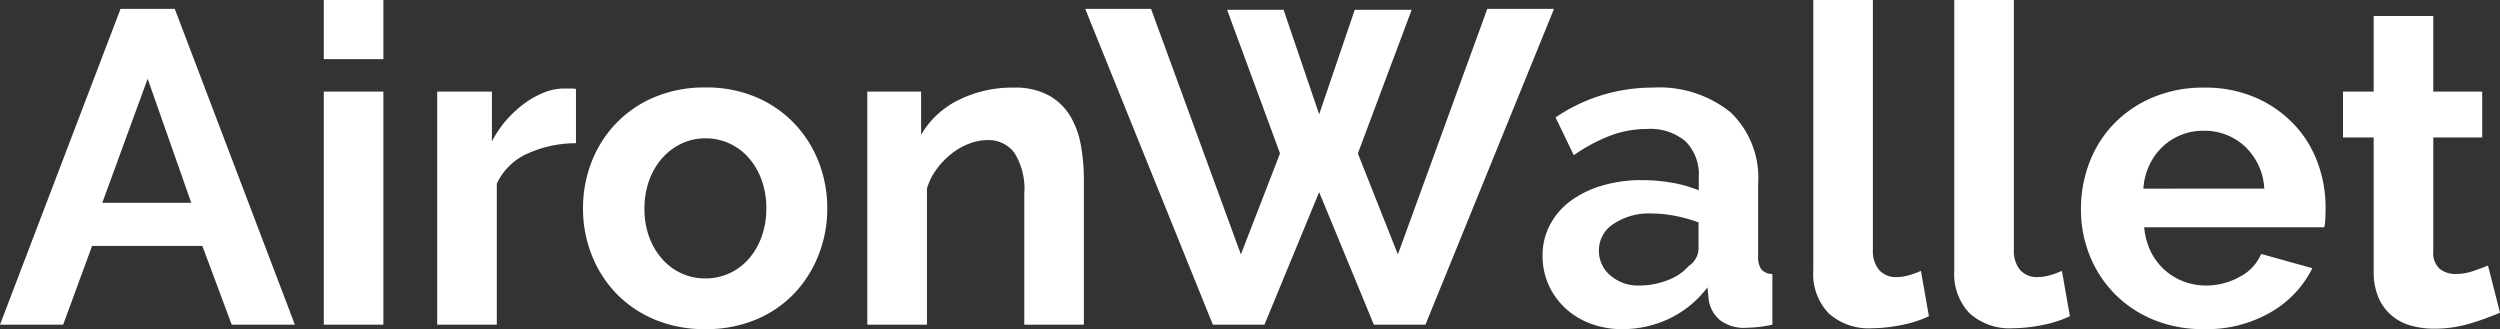 <svg xmlns="http://www.w3.org/2000/svg" viewBox="103.15 966.1 168.63 22.2">
  <rect x="103.15" y="966.1" width="168.63" height="22.2" fill="#333333" stroke="none"/>
  <defs>
    <style>
      .cls-1 {
        fill: #fff;
      }
    </style>
  </defs>
  <g id="logo-AironWallet" transform="translate(14.24 943)">
    <path id="Path_5" data-name="Path 5" class="cls-1" d="M8.28-21.3h3.66L20.04,0H15.78L13.8-5.31H6.36L4.41,0H.15ZM13.05-8.22l-2.94-8.37L7.05-8.22ZM21.99,0V-15.72h4.02V0Zm0-17.91V-21.9h4.02v3.99ZM39-12.24a7.929,7.929,0,0,0-3.27.7A4.127,4.127,0,0,0,33.66-9.51V0H29.64V-15.72h3.69v3.36a7.167,7.167,0,0,1,.99-1.455,7.634,7.634,0,0,1,1.23-1.125,5.7,5.7,0,0,1,1.335-.735,3.684,3.684,0,0,1,1.3-.255h.495A1.6,1.6,0,0,1,39-15.9ZM47.73.3a8.629,8.629,0,0,1-3.45-.66,7.749,7.749,0,0,1-2.6-1.785,7.879,7.879,0,0,1-1.635-2.6,8.472,8.472,0,0,1-.57-3.09,8.554,8.554,0,0,1,.57-3.12,7.879,7.879,0,0,1,1.635-2.6,7.749,7.749,0,0,1,2.6-1.785,8.629,8.629,0,0,1,3.45-.66,8.521,8.521,0,0,1,3.435.66,7.786,7.786,0,0,1,2.58,1.785,7.879,7.879,0,0,1,1.635,2.6,8.554,8.554,0,0,1,.57,3.12,8.472,8.472,0,0,1-.57,3.09,8.006,8.006,0,0,1-1.62,2.6A7.586,7.586,0,0,1,51.18-.36,8.629,8.629,0,0,1,47.73.3ZM43.62-7.83a5.477,5.477,0,0,0,.315,1.905,4.655,4.655,0,0,0,.87,1.485,3.889,3.889,0,0,0,1.305.975,3.829,3.829,0,0,0,1.62.345,3.829,3.829,0,0,0,1.62-.345,3.889,3.889,0,0,0,1.305-.975,4.622,4.622,0,0,0,.87-1.5,5.6,5.6,0,0,0,.315-1.92,5.512,5.512,0,0,0-.315-1.89,4.622,4.622,0,0,0-.87-1.5,3.889,3.889,0,0,0-1.305-.975,3.829,3.829,0,0,0-1.62-.345,3.7,3.7,0,0,0-1.62.36,4.071,4.071,0,0,0-1.305.99,4.622,4.622,0,0,0-.87,1.5A5.512,5.512,0,0,0,43.62-7.83ZM73.26,0H69.24V-8.82a4.6,4.6,0,0,0-.66-2.76,2.168,2.168,0,0,0-1.83-.87,3.443,3.443,0,0,0-1.23.24,4.527,4.527,0,0,0-1.185.675,5.492,5.492,0,0,0-1,1.035,4.092,4.092,0,0,0-.66,1.32V0H58.65V-15.72h3.63v2.91a5.954,5.954,0,0,1,2.52-2.34,8.082,8.082,0,0,1,3.72-.84,4.738,4.738,0,0,1,2.4.54,3.9,3.9,0,0,1,1.44,1.41,5.9,5.9,0,0,1,.705,1.98,12.98,12.98,0,0,1,.195,2.25Zm9.66-21.24h3.81l2.4,7.05,2.4-7.05h3.84l-3.63,9.69,2.7,6.81,6.03-16.56h4.5L96.3,0H92.82L89.13-8.94,85.44,0H81.96L73.35-21.3h4.44L83.85-4.74l2.64-6.81ZM109.56.3a5.963,5.963,0,0,1-2.13-.375,5.12,5.12,0,0,1-1.71-1.05A4.887,4.887,0,0,1,104.6-2.7a4.77,4.77,0,0,1-.4-1.98,4.362,4.362,0,0,1,.5-2.055,4.712,4.712,0,0,1,1.38-1.605,6.841,6.841,0,0,1,2.115-1.035,9.226,9.226,0,0,1,2.7-.375,11.634,11.634,0,0,1,2.055.18,8.37,8.37,0,0,1,1.785.51v-.9a3.151,3.151,0,0,0-.885-2.4,3.68,3.68,0,0,0-2.625-.84,6.953,6.953,0,0,0-2.46.45,11.424,11.424,0,0,0-2.46,1.32l-1.23-2.55a11.606,11.606,0,0,1,6.54-2.01,7.663,7.663,0,0,1,5.265,1.665A6.1,6.1,0,0,1,118.74-9.51v4.89a1.413,1.413,0,0,0,.225.9.986.986,0,0,0,.735.3V0a8.95,8.95,0,0,1-1.77.21,2.68,2.68,0,0,1-1.755-.51,2.192,2.192,0,0,1-.765-1.35l-.09-.87a6.957,6.957,0,0,1-2.55,2.1A7.323,7.323,0,0,1,109.56.3Zm1.14-2.94A5.237,5.237,0,0,0,112.635-3a3.512,3.512,0,0,0,1.425-.96,1.444,1.444,0,0,0,.66-1.14V-6.9a9.842,9.842,0,0,0-1.56-.435,8.4,8.4,0,0,0-1.62-.165,4.3,4.3,0,0,0-2.55.7A2.117,2.117,0,0,0,108-5.01a2.148,2.148,0,0,0,.78,1.695A2.831,2.831,0,0,0,110.7-2.64ZM122.46-21.9h4.02V-5.04a1.984,1.984,0,0,0,.42,1.35,1.509,1.509,0,0,0,1.2.48,3.011,3.011,0,0,0,.795-.12,5.377,5.377,0,0,0,.825-.3l.54,3.06a7.775,7.775,0,0,1-1.89.6,10.311,10.311,0,0,1-1.95.21A4.026,4.026,0,0,1,123.5-.765,3.81,3.81,0,0,1,122.46-3.63Zm9.51,0h4.02V-5.04a1.984,1.984,0,0,0,.42,1.35,1.509,1.509,0,0,0,1.2.48,3.011,3.011,0,0,0,.795-.12,5.377,5.377,0,0,0,.825-.3l.54,3.06a7.775,7.775,0,0,1-1.89.6,10.311,10.311,0,0,1-1.95.21,4.026,4.026,0,0,1-2.925-1.005A3.81,3.81,0,0,1,131.97-3.63ZM148.8.3a8.723,8.723,0,0,1-3.42-.645A7.842,7.842,0,0,1,142.77-2.1,7.79,7.79,0,0,1,141.1-4.68a8.28,8.28,0,0,1-.585-3.09,8.756,8.756,0,0,1,.57-3.165,7.724,7.724,0,0,1,1.65-2.61,7.877,7.877,0,0,1,2.625-1.785,8.738,8.738,0,0,1,3.465-.66,8.521,8.521,0,0,1,3.435.66,7.9,7.9,0,0,1,2.58,1.77,7.522,7.522,0,0,1,1.62,2.58,8.592,8.592,0,0,1,.555,3.06q0,.39-.015.75a3.051,3.051,0,0,1-.075.6H144.78a4.665,4.665,0,0,0,.45,1.65,4.078,4.078,0,0,0,.93,1.23,4.051,4.051,0,0,0,1.29.78,4.237,4.237,0,0,0,1.5.27,4.634,4.634,0,0,0,2.265-.585A3.1,3.1,0,0,0,152.67-4.77l3.45.96a7.014,7.014,0,0,1-2.775,2.955A8.6,8.6,0,0,1,148.8.3Zm4.08-9.48a4.179,4.179,0,0,0-1.3-2.835,3.988,3.988,0,0,0-2.805-1.065,4,4,0,0,0-1.515.285,3.953,3.953,0,0,0-1.245.8,4.12,4.12,0,0,0-.885,1.23,4.335,4.335,0,0,0-.405,1.59Zm15.9,8.37a17.939,17.939,0,0,1-1.98.72,8.318,8.318,0,0,1-2.46.36,5.71,5.71,0,0,1-1.575-.21,3.464,3.464,0,0,1-1.29-.675,3.3,3.3,0,0,1-.885-1.2,4.343,4.343,0,0,1-.33-1.785v-9.03h-2.07v-3.09h2.07v-5.1h4.02v5.1h3.3v3.09h-3.3v7.68a1.429,1.429,0,0,0,.435,1.185,1.66,1.66,0,0,0,1.065.345,3.7,3.7,0,0,0,1.23-.21q.6-.21.96-.36Z" transform="translate(88.76 45)"/>
  </g>
</svg>
